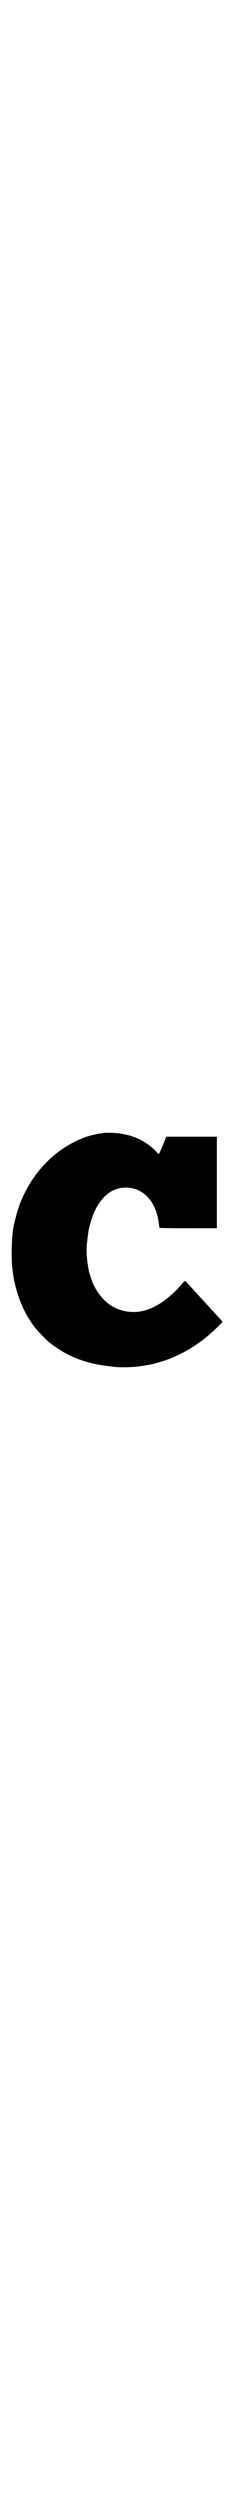 <svg
          xmlns="http://www.w3.org/2000/svg"
          version="1.0"
          viewBox="0 0 512 512"
          width="48px">
          <path
            fill="currentcolor"
            stroke="currentcolor"
            d="M225.5 1c-1.1.5-3.5.9-5.3.9-4.1.1-22.9 4.5-30.7 7.2-63.1 22-114.7 72.3-142.7 139.4-6.4 15.2-11.8 33.8-16.7 57-4.1 19.7-5.4 64.5-2.6 90.8C33 346.2 49.8 390.1 76.8 425c6.2 7.9 23.9 26.4 30.7 32 8.1 6.7 26.1 18.7 35.1 23.6 28.1 15.1 58 24.3 91.9 28.3 5.5.7 13.6 1.7 18 2.2 8.8 1.2 33.9.7 48-.9 11-1.3 31.7-4.8 36.5-6.2 1.9-.5 8-2.3 13.5-3.9 21.3-6.1 47.2-17.8 67.5-30.5 8.8-5.4 23.7-15.8 28.5-19.7 10.2-8.4 24.5-21.3 31.4-28.2l8.4-8.5-2.2-2.9c-1.3-1.5-4.6-5.3-7.4-8.3-6.2-6.7-14.5-15.7-21.2-23.1-2.7-3-7.5-8.2-10.5-11.4-3-3.3-9.8-10.8-15.1-16.5-21.5-23.6-24.2-26.5-24.9-26.8-.3-.1-2 1.2-3.6 3-1.6 1.9-6.3 7.1-10.4 11.7-8.6 9.7-25.6 24.6-35.9 31.4-21.4 14.4-42.5 21.7-62.6 21.7-15.3-.1-29.3-3.3-42.5-10-22.8-11.5-41.9-35.5-51.5-64.7-4.2-12.8-4.3-13.4-5.9-22.8-3.8-22.9-4.6-39.2-2.6-55.6 2.7-22.7 3.3-26.5 5-33.2 7.9-30.9 16.7-48.6 32.4-65.6 16.8-17.9 41.1-24.9 65.1-18.6 30 7.8 50.7 36.3 55.5 76.3.5 4.6 1.2 8.7 1.5 9.3.4.5 25.1.9 62.6.9H474V9H364.2L357 26.7c-4 9.8-7.9 18.5-8.7 19.3-1.3 1.3-2.1.8-6.6-4.3-6-6.9-18.3-16.7-28.2-22.5-7.4-4.3-22.6-10.9-28.5-12.4-9.2-2.2-18.1-4.1-24-5-9-1.3-33.1-1.9-35.5-.8z" />
        </svg>